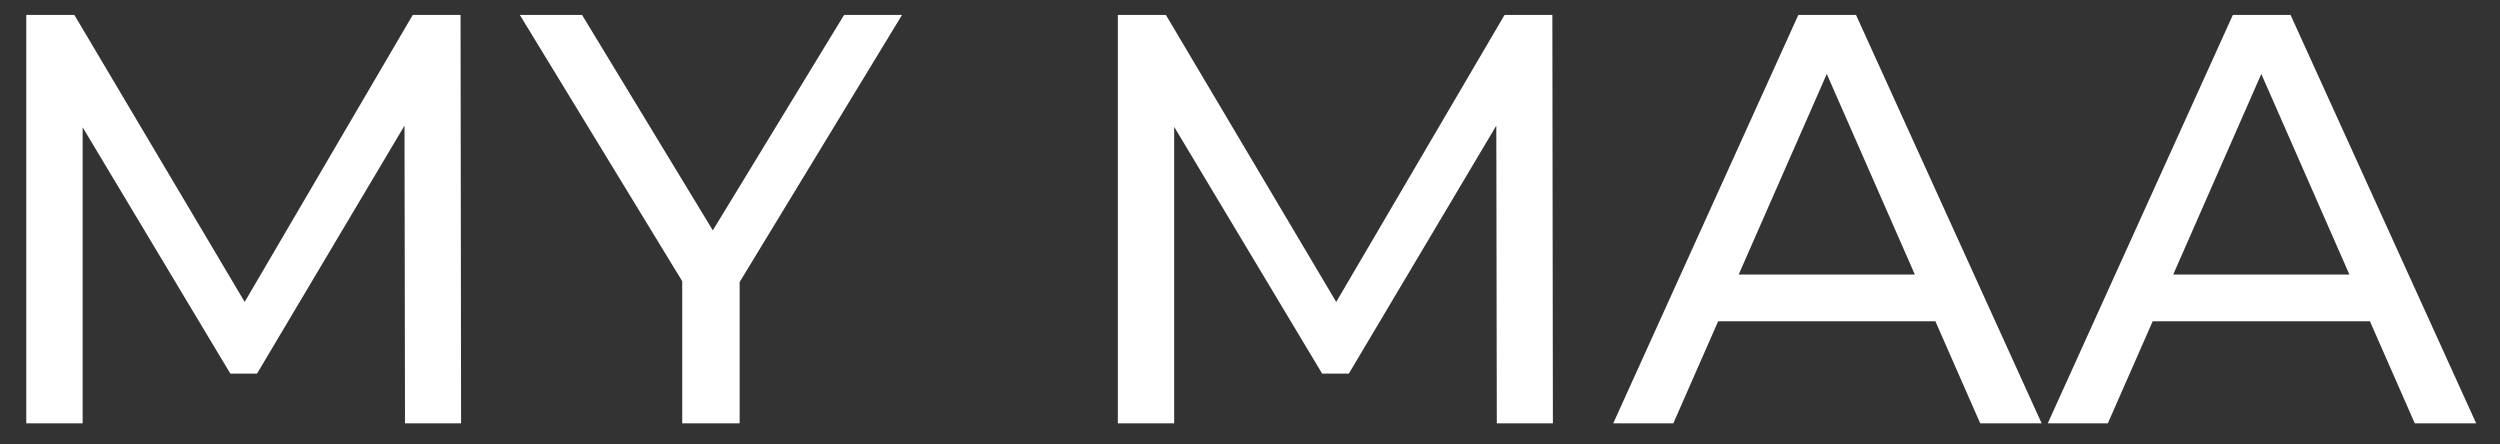 <svg width="90" height="16" viewBox="0 0 90 16" fill="none" xmlns="http://www.w3.org/2000/svg">
<rect x="0" y="0" width="90" height="16" fill="#333333" stroke="none"/>
<path d="M76.556 11.566L77.124 9.883H85.402L86.008 11.566H76.556ZM73.72 15.239L80.383 0.538H82.46L89.142 15.239H86.931L80.989 1.711H81.825L75.883 15.239H73.72ZM60.913 11.566L61.48 9.883H69.759L70.365 11.566H60.913ZM58.077 15.239L64.74 0.538H66.817L73.499 15.239H71.287L65.346 1.711H66.182L60.24 15.239H58.077ZM40.242 15.239V0.538H41.972L48.568 11.652H47.645L54.164 0.538H55.885L55.904 15.239H53.885L53.866 3.701H54.356L48.558 13.45H47.597L41.751 3.701H42.27V15.239H40.251H40.242ZM24.56 15.239V9.614L25.041 10.912L18.714 0.538H20.954L26.271 9.297H25.05L30.387 0.538H32.473L26.166 10.912L26.627 9.614V15.239H24.55H24.56ZM0.946 15.239V0.538H2.677L9.273 11.652H8.35L14.859 0.538H16.58L16.599 15.239H14.58L14.561 3.701H15.051L9.253 13.45H8.292L2.446 3.701H2.975V15.239H0.956H0.946Z" fill="white"/>
</svg>
